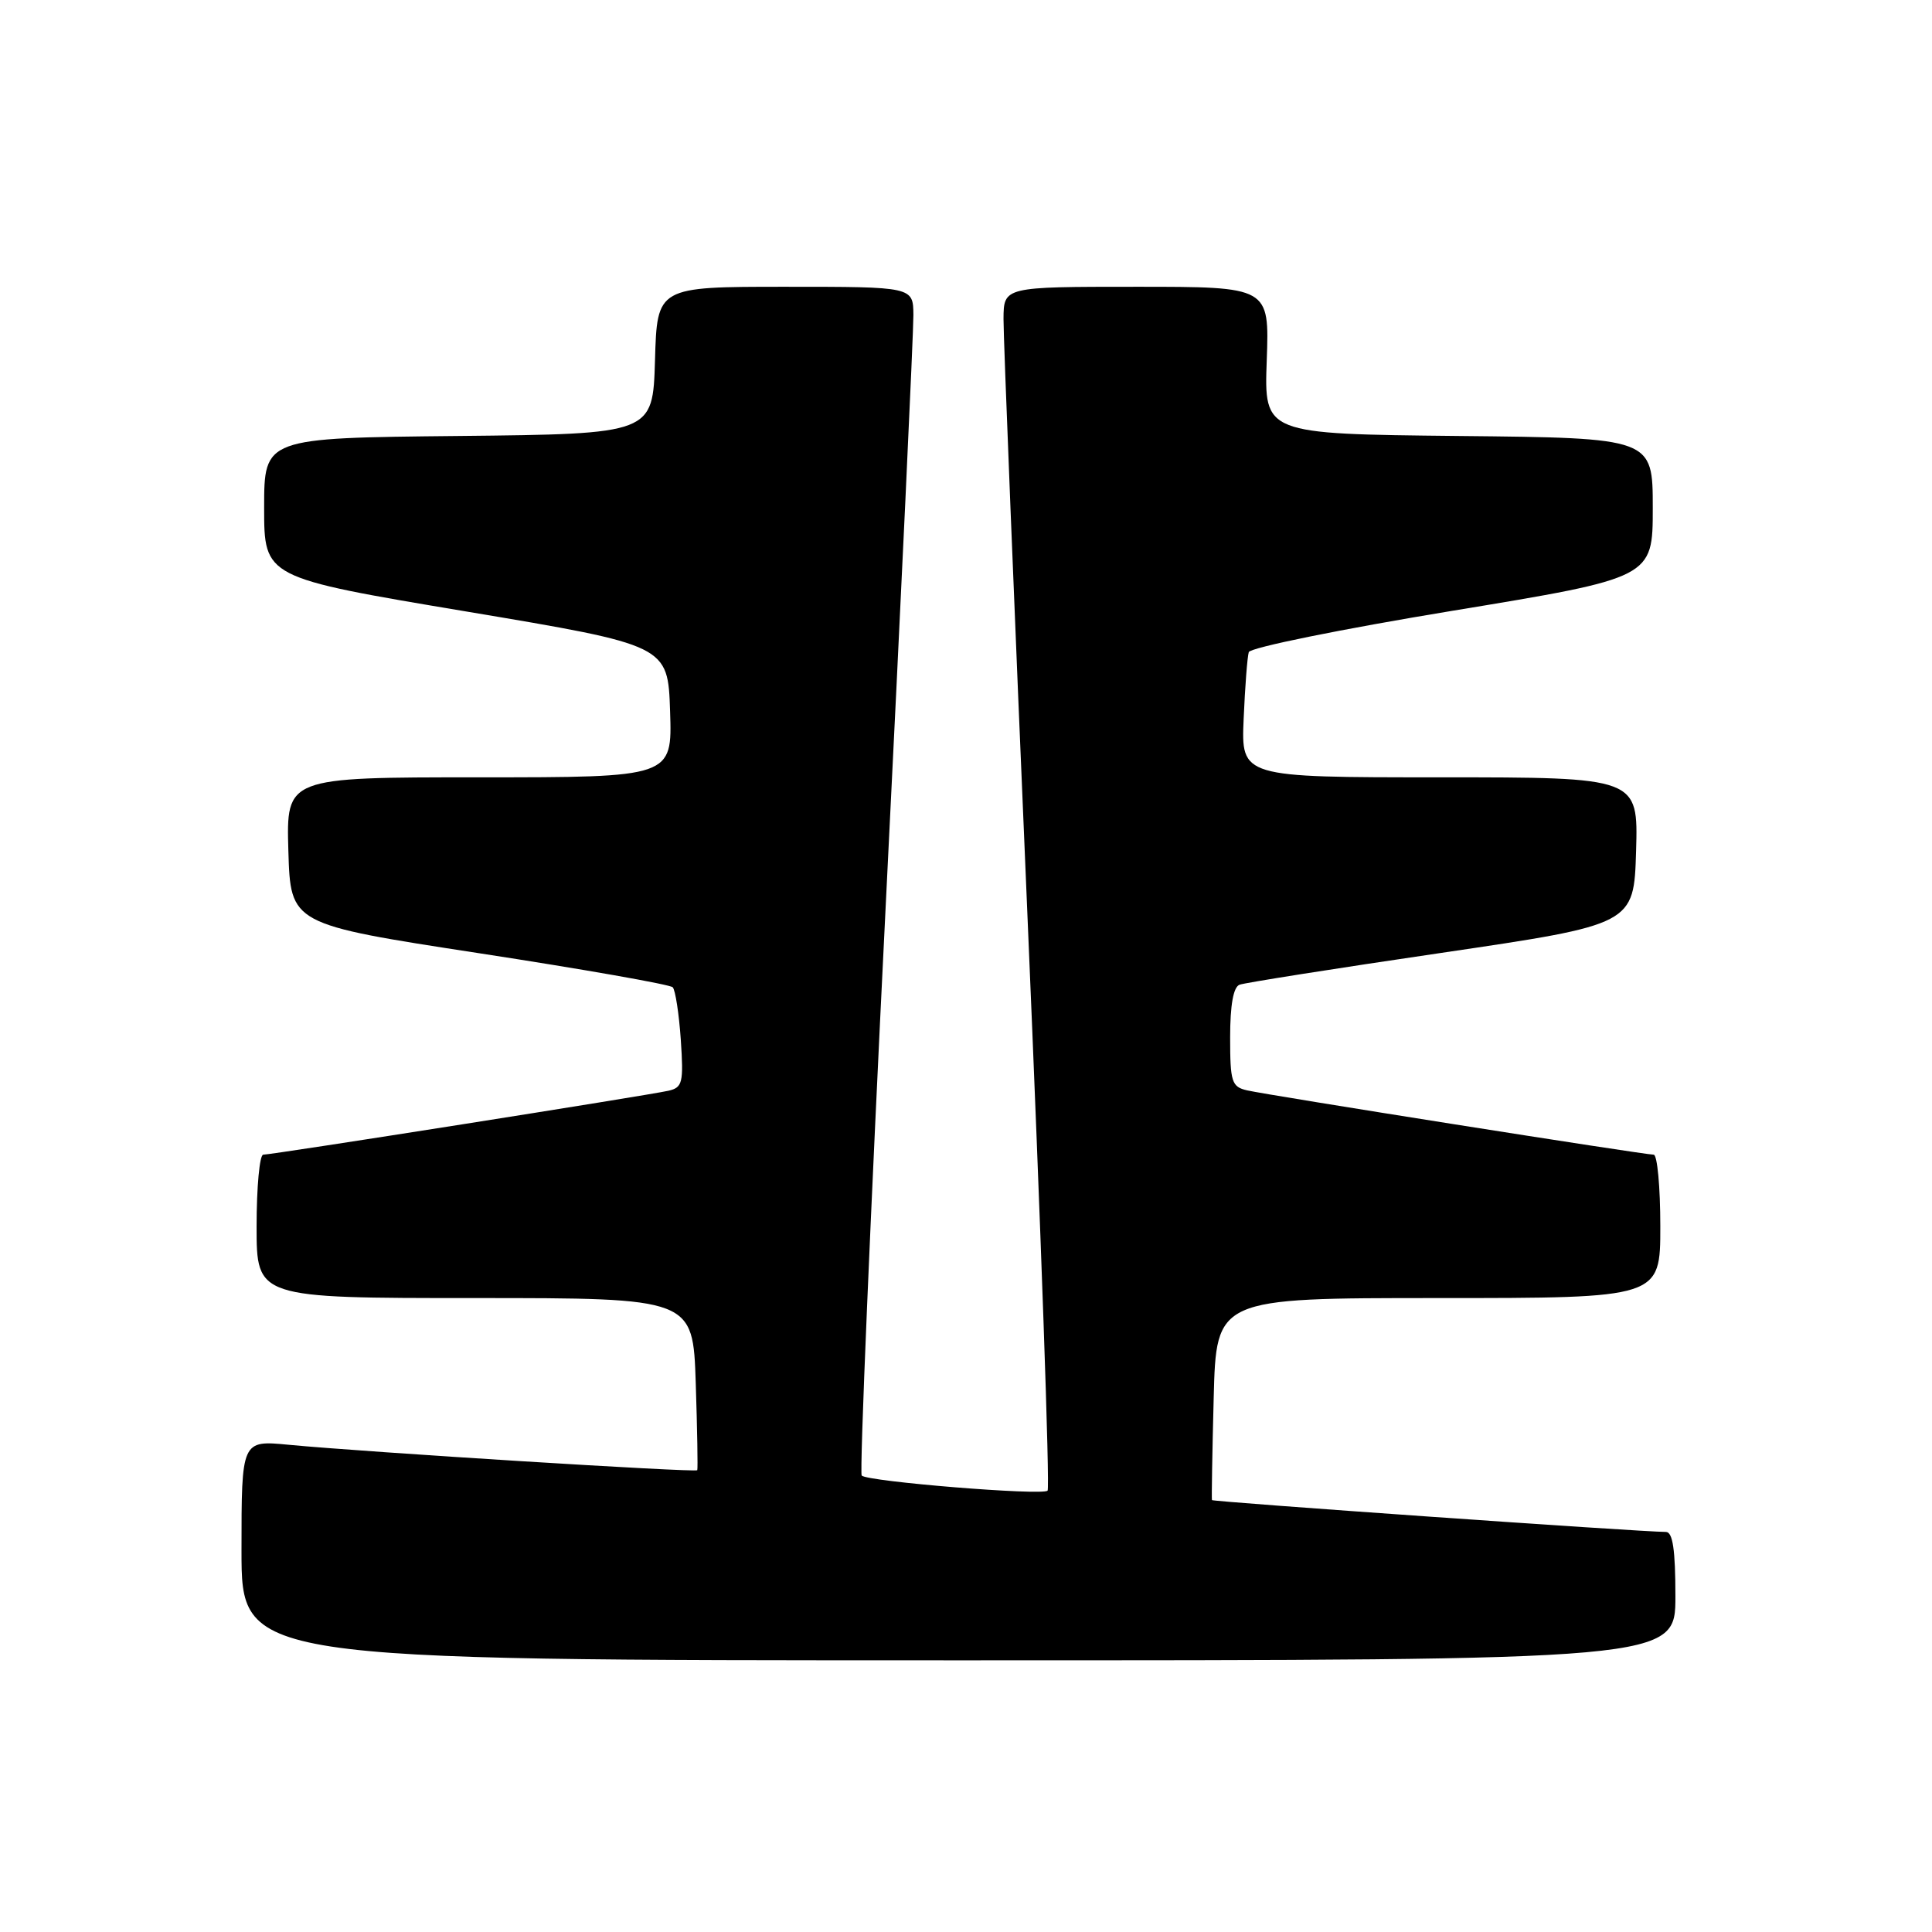 <?xml version="1.0" encoding="UTF-8" standalone="no"?>
<!DOCTYPE svg PUBLIC "-//W3C//DTD SVG 1.1//EN" "http://www.w3.org/Graphics/SVG/1.1/DTD/svg11.dtd" >
<svg xmlns="http://www.w3.org/2000/svg" xmlns:xlink="http://www.w3.org/1999/xlink" version="1.1" viewBox="0 0 256 256">
 <g >
 <path fill="currentColor"
d=" M 222.00 211.50 C 222.00 205.37 221.65 203.00 220.75 202.99 C 217.29 202.98 160.69 199.00 160.59 198.77 C 160.53 198.62 160.63 192.54 160.82 185.25 C 161.16 172.00 161.16 172.00 190.58 172.00 C 220.00 172.00 220.00 172.00 220.00 162.50 C 220.00 157.28 219.60 153.00 219.12 153.00 C 217.87 153.00 167.95 145.11 165.25 144.48 C 163.20 144.01 163.00 143.38 163.00 137.45 C 163.00 133.15 163.43 130.78 164.25 130.48 C 164.94 130.22 176.97 128.32 191.00 126.26 C 216.50 122.50 216.50 122.50 216.79 112.75 C 217.07 103.00 217.07 103.00 190.77 103.00 C 164.46 103.00 164.46 103.00 164.79 95.25 C 164.97 90.99 165.28 87.01 165.47 86.41 C 165.66 85.81 177.78 83.35 192.41 80.94 C 219.00 76.56 219.00 76.56 219.00 67.30 C 219.00 58.03 219.00 58.03 193.25 57.77 C 167.50 57.50 167.50 57.50 167.85 47.75 C 168.20 38.00 168.20 38.00 150.60 38.00 C 133.00 38.00 133.00 38.00 132.97 42.25 C 132.95 44.59 134.39 80.35 136.16 121.72 C 137.93 163.10 139.13 197.21 138.81 197.52 C 138.13 198.20 114.98 196.32 114.18 195.52 C 113.88 195.22 115.31 161.34 117.35 120.24 C 119.40 79.13 121.05 43.81 121.03 41.75 C 121.00 38.00 121.00 38.00 104.04 38.00 C 87.07 38.00 87.07 38.00 86.79 47.75 C 86.50 57.50 86.50 57.50 60.75 57.77 C 35.00 58.03 35.00 58.03 35.00 67.28 C 35.00 76.54 35.00 76.54 61.75 81.02 C 88.50 85.50 88.50 85.50 88.79 94.25 C 89.08 103.00 89.08 103.00 63.50 103.00 C 37.93 103.00 37.93 103.00 38.21 112.74 C 38.50 122.47 38.50 122.47 63.50 126.31 C 77.25 128.42 88.79 130.45 89.14 130.82 C 89.49 131.20 89.97 134.32 90.21 137.78 C 90.59 143.48 90.44 144.10 88.57 144.53 C 85.96 145.13 36.07 153.00 34.88 153.00 C 34.40 153.00 34.00 157.28 34.00 162.50 C 34.00 172.00 34.00 172.00 62.91 172.00 C 91.82 172.00 91.82 172.00 92.19 183.25 C 92.39 189.44 92.48 194.64 92.39 194.81 C 92.21 195.14 48.53 192.42 38.25 191.44 C 32.00 190.84 32.00 190.84 32.00 205.42 C 32.00 220.00 32.00 220.00 127.00 220.00 C 222.00 220.00 222.00 220.00 222.00 211.50 Z "/>
</g>
</svg>